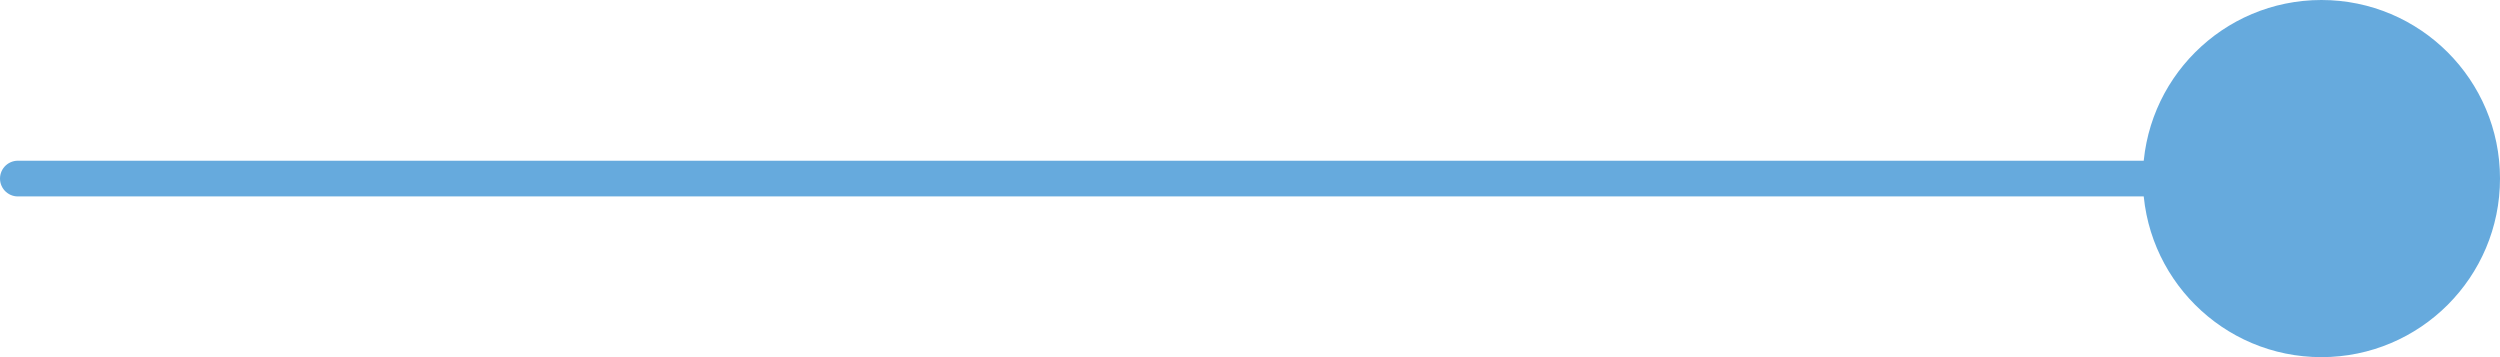 <svg width="70" height="10" viewBox="0 0 70 10" fill="none" xmlns="http://www.w3.org/2000/svg">
<path d="M61 5L0.5 5" stroke="#66AADD" stroke-linecap="round"/>
<circle cx="5" cy="5" r="5" transform="matrix(0 -1 -1 0 70 10)" fill="#66AADD"/>
</svg>
